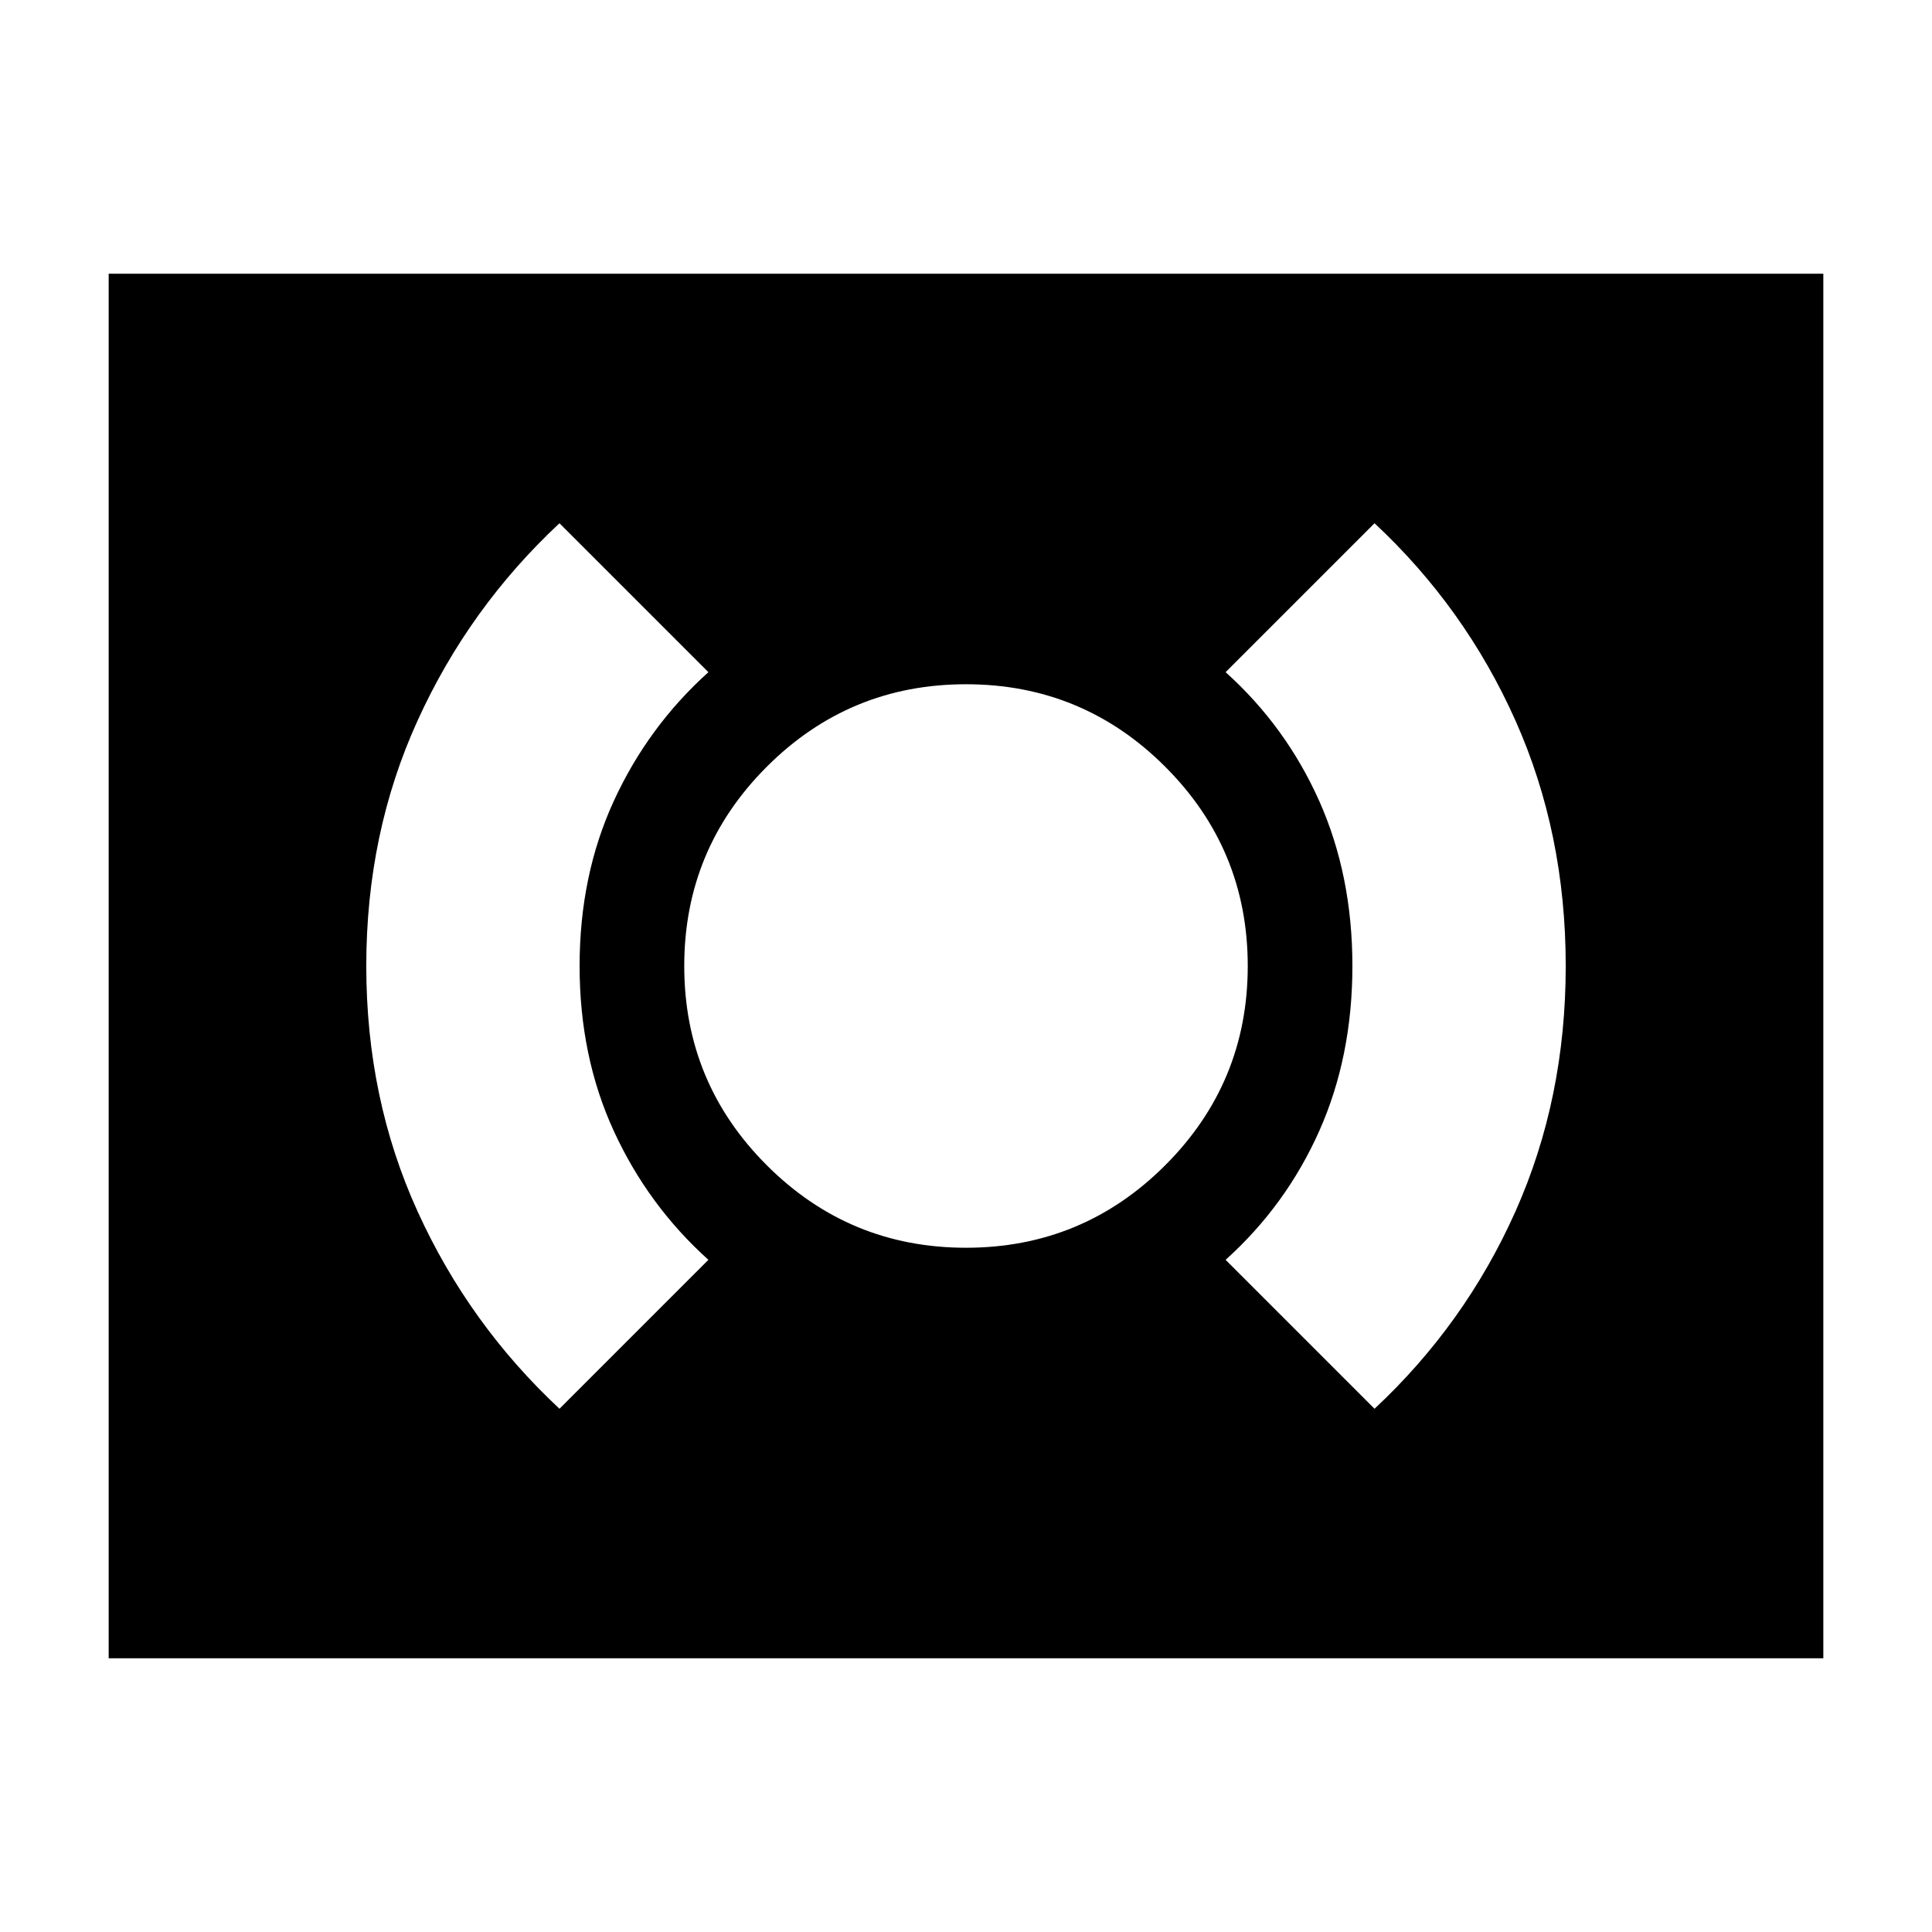 <svg xmlns="http://www.w3.org/2000/svg" height="24" width="24"><path d="M12 15.5Q13.45 15.5 14.475 14.475Q15.5 13.45 15.5 12Q15.5 10.55 14.475 9.525Q13.45 8.5 12 8.5Q10.55 8.5 9.525 9.525Q8.5 10.55 8.5 12Q8.5 13.45 9.525 14.475Q10.55 15.5 12 15.5ZM17.075 17.5Q18.2 16.45 18.825 15.05Q19.45 13.65 19.45 12Q19.45 10.35 18.825 8.95Q18.2 7.55 17.075 6.5L15.225 8.35Q15.975 9.025 16.388 9.95Q16.8 10.875 16.8 12Q16.8 13.125 16.388 14.05Q15.975 14.975 15.225 15.65ZM6.95 17.5 8.8 15.65Q8.05 14.975 7.625 14.05Q7.2 13.125 7.2 12Q7.2 10.875 7.625 9.95Q8.05 9.025 8.8 8.35L6.95 6.5Q5.825 7.55 5.188 8.95Q4.55 10.35 4.55 12Q4.55 13.65 5.188 15.05Q5.825 16.45 6.95 17.5ZM1.35 20.6V3.4H22.65V20.6Z"/></svg>